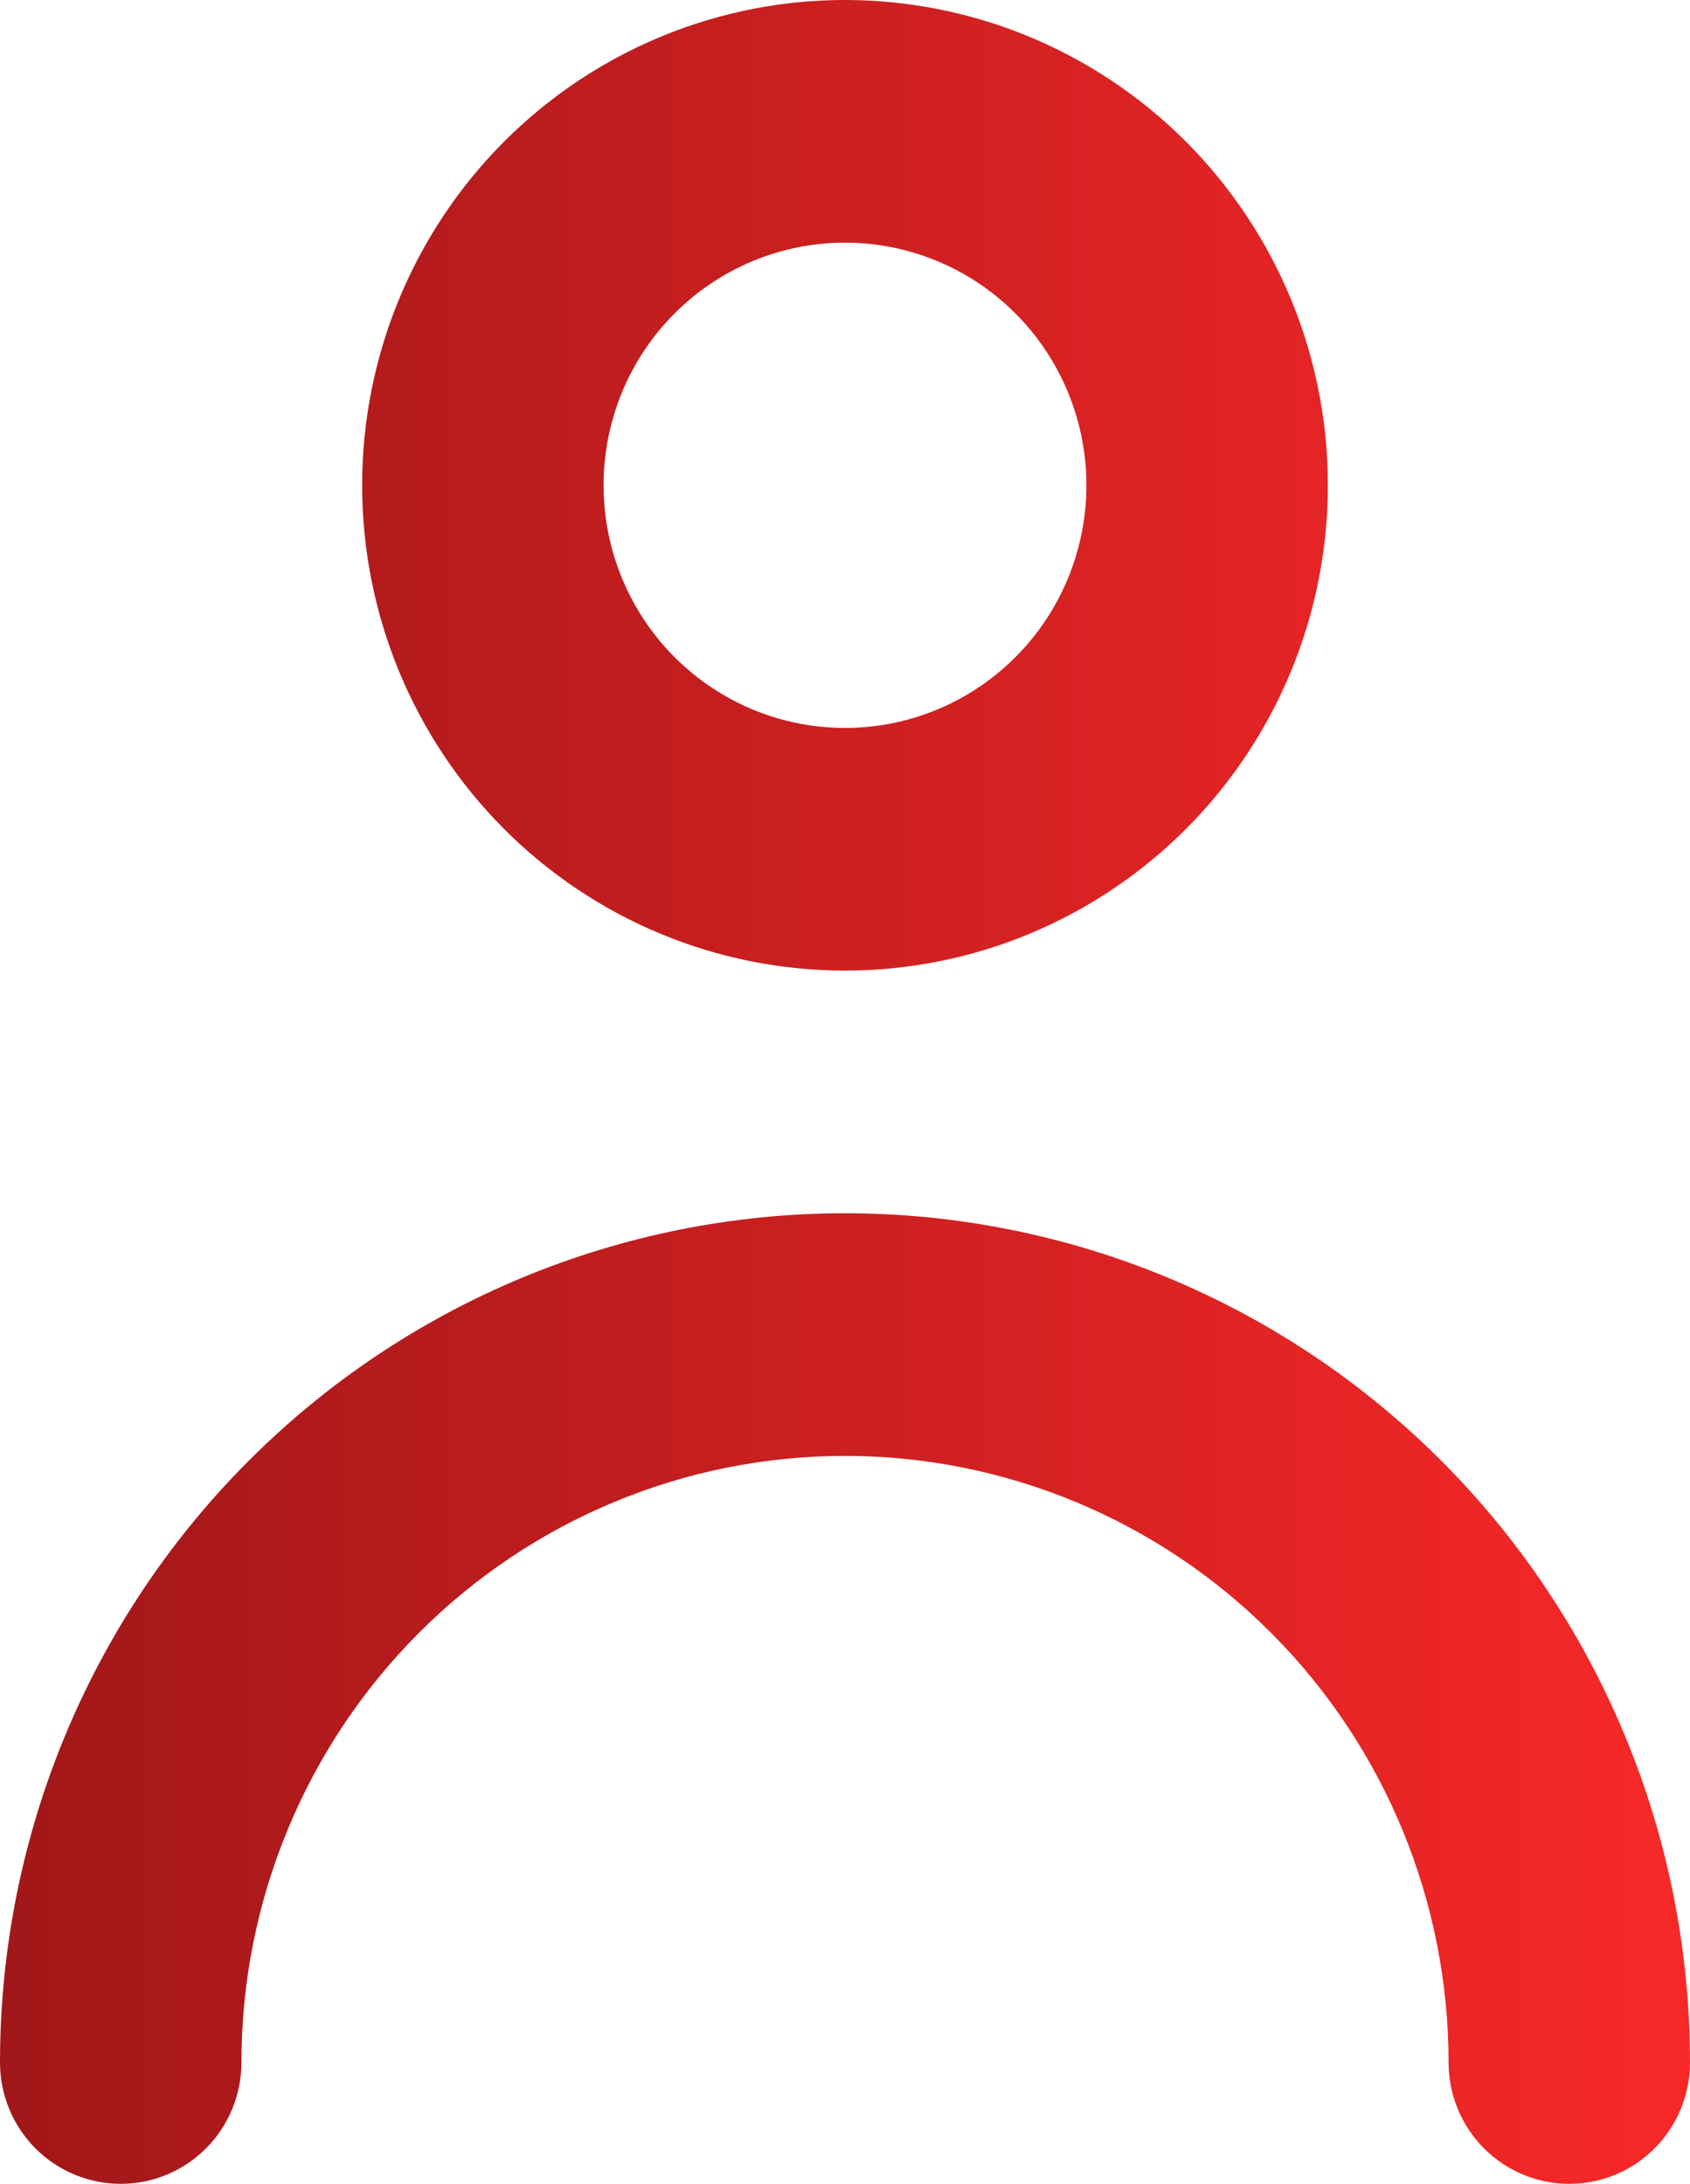 <svg width="65" height="84" viewBox="0 0 65 84" fill="none" xmlns="http://www.w3.org/2000/svg">
<path d="M32.5 37.333C36.173 37.333 39.764 36.239 42.818 34.187C45.872 32.136 48.252 29.221 49.658 25.81C51.063 22.399 51.431 18.646 50.715 15.025C49.998 11.404 48.229 8.078 45.632 5.467C43.035 2.857 39.726 1.079 36.123 0.359C32.521 -0.362 28.787 0.008 25.393 1.421C22 2.834 19.099 5.226 17.058 8.296C15.018 11.366 13.929 14.975 13.929 18.667C13.929 23.617 15.885 28.365 19.368 31.866C22.851 35.367 27.575 37.333 32.5 37.333ZM32.5 9.333C34.337 9.333 36.132 9.881 37.659 10.906C39.186 11.932 40.376 13.389 41.079 15.095C41.782 16.8 41.966 18.677 41.607 20.488C41.249 22.298 40.365 23.961 39.066 25.266C37.767 26.572 36.113 27.46 34.312 27.821C32.51 28.181 30.643 27.996 28.947 27.29C27.25 26.583 25.799 25.387 24.779 23.852C23.759 22.317 23.214 20.513 23.214 18.667C23.214 16.191 24.193 13.817 25.934 12.067C27.675 10.317 30.037 9.333 32.5 9.333ZM32.5 46.667C23.881 46.667 15.614 50.108 9.519 56.234C3.424 62.361 0 70.67 0 79.333C0 80.571 0.489 81.758 1.36 82.633C2.231 83.508 3.411 84 4.643 84C5.874 84 7.055 83.508 7.926 82.633C8.797 81.758 9.286 80.571 9.286 79.333C9.286 73.145 11.732 67.21 16.085 62.834C20.439 58.458 26.343 56 32.5 56C38.657 56 44.562 58.458 48.915 62.834C53.269 67.21 55.714 73.145 55.714 79.333C55.714 80.571 56.203 81.758 57.074 82.633C57.945 83.508 59.126 84 60.357 84C61.589 84 62.769 83.508 63.64 82.633C64.511 81.758 65 80.571 65 79.333C65 70.67 61.576 62.361 55.481 56.234C49.386 50.108 41.12 46.667 32.5 46.667Z" fill="url(#paint0_linear_9_138)"/>
<defs>
<linearGradient id="paint0_linear_9_138" x1="1.42593e-07" y1="42.646" x2="65" y2="42.646" gradientUnits="userSpaceOnUse">
<stop stop-color="#A11719"/>
<stop offset="1" stop-color="#F82828"/>
</linearGradient>
</defs>
</svg>
